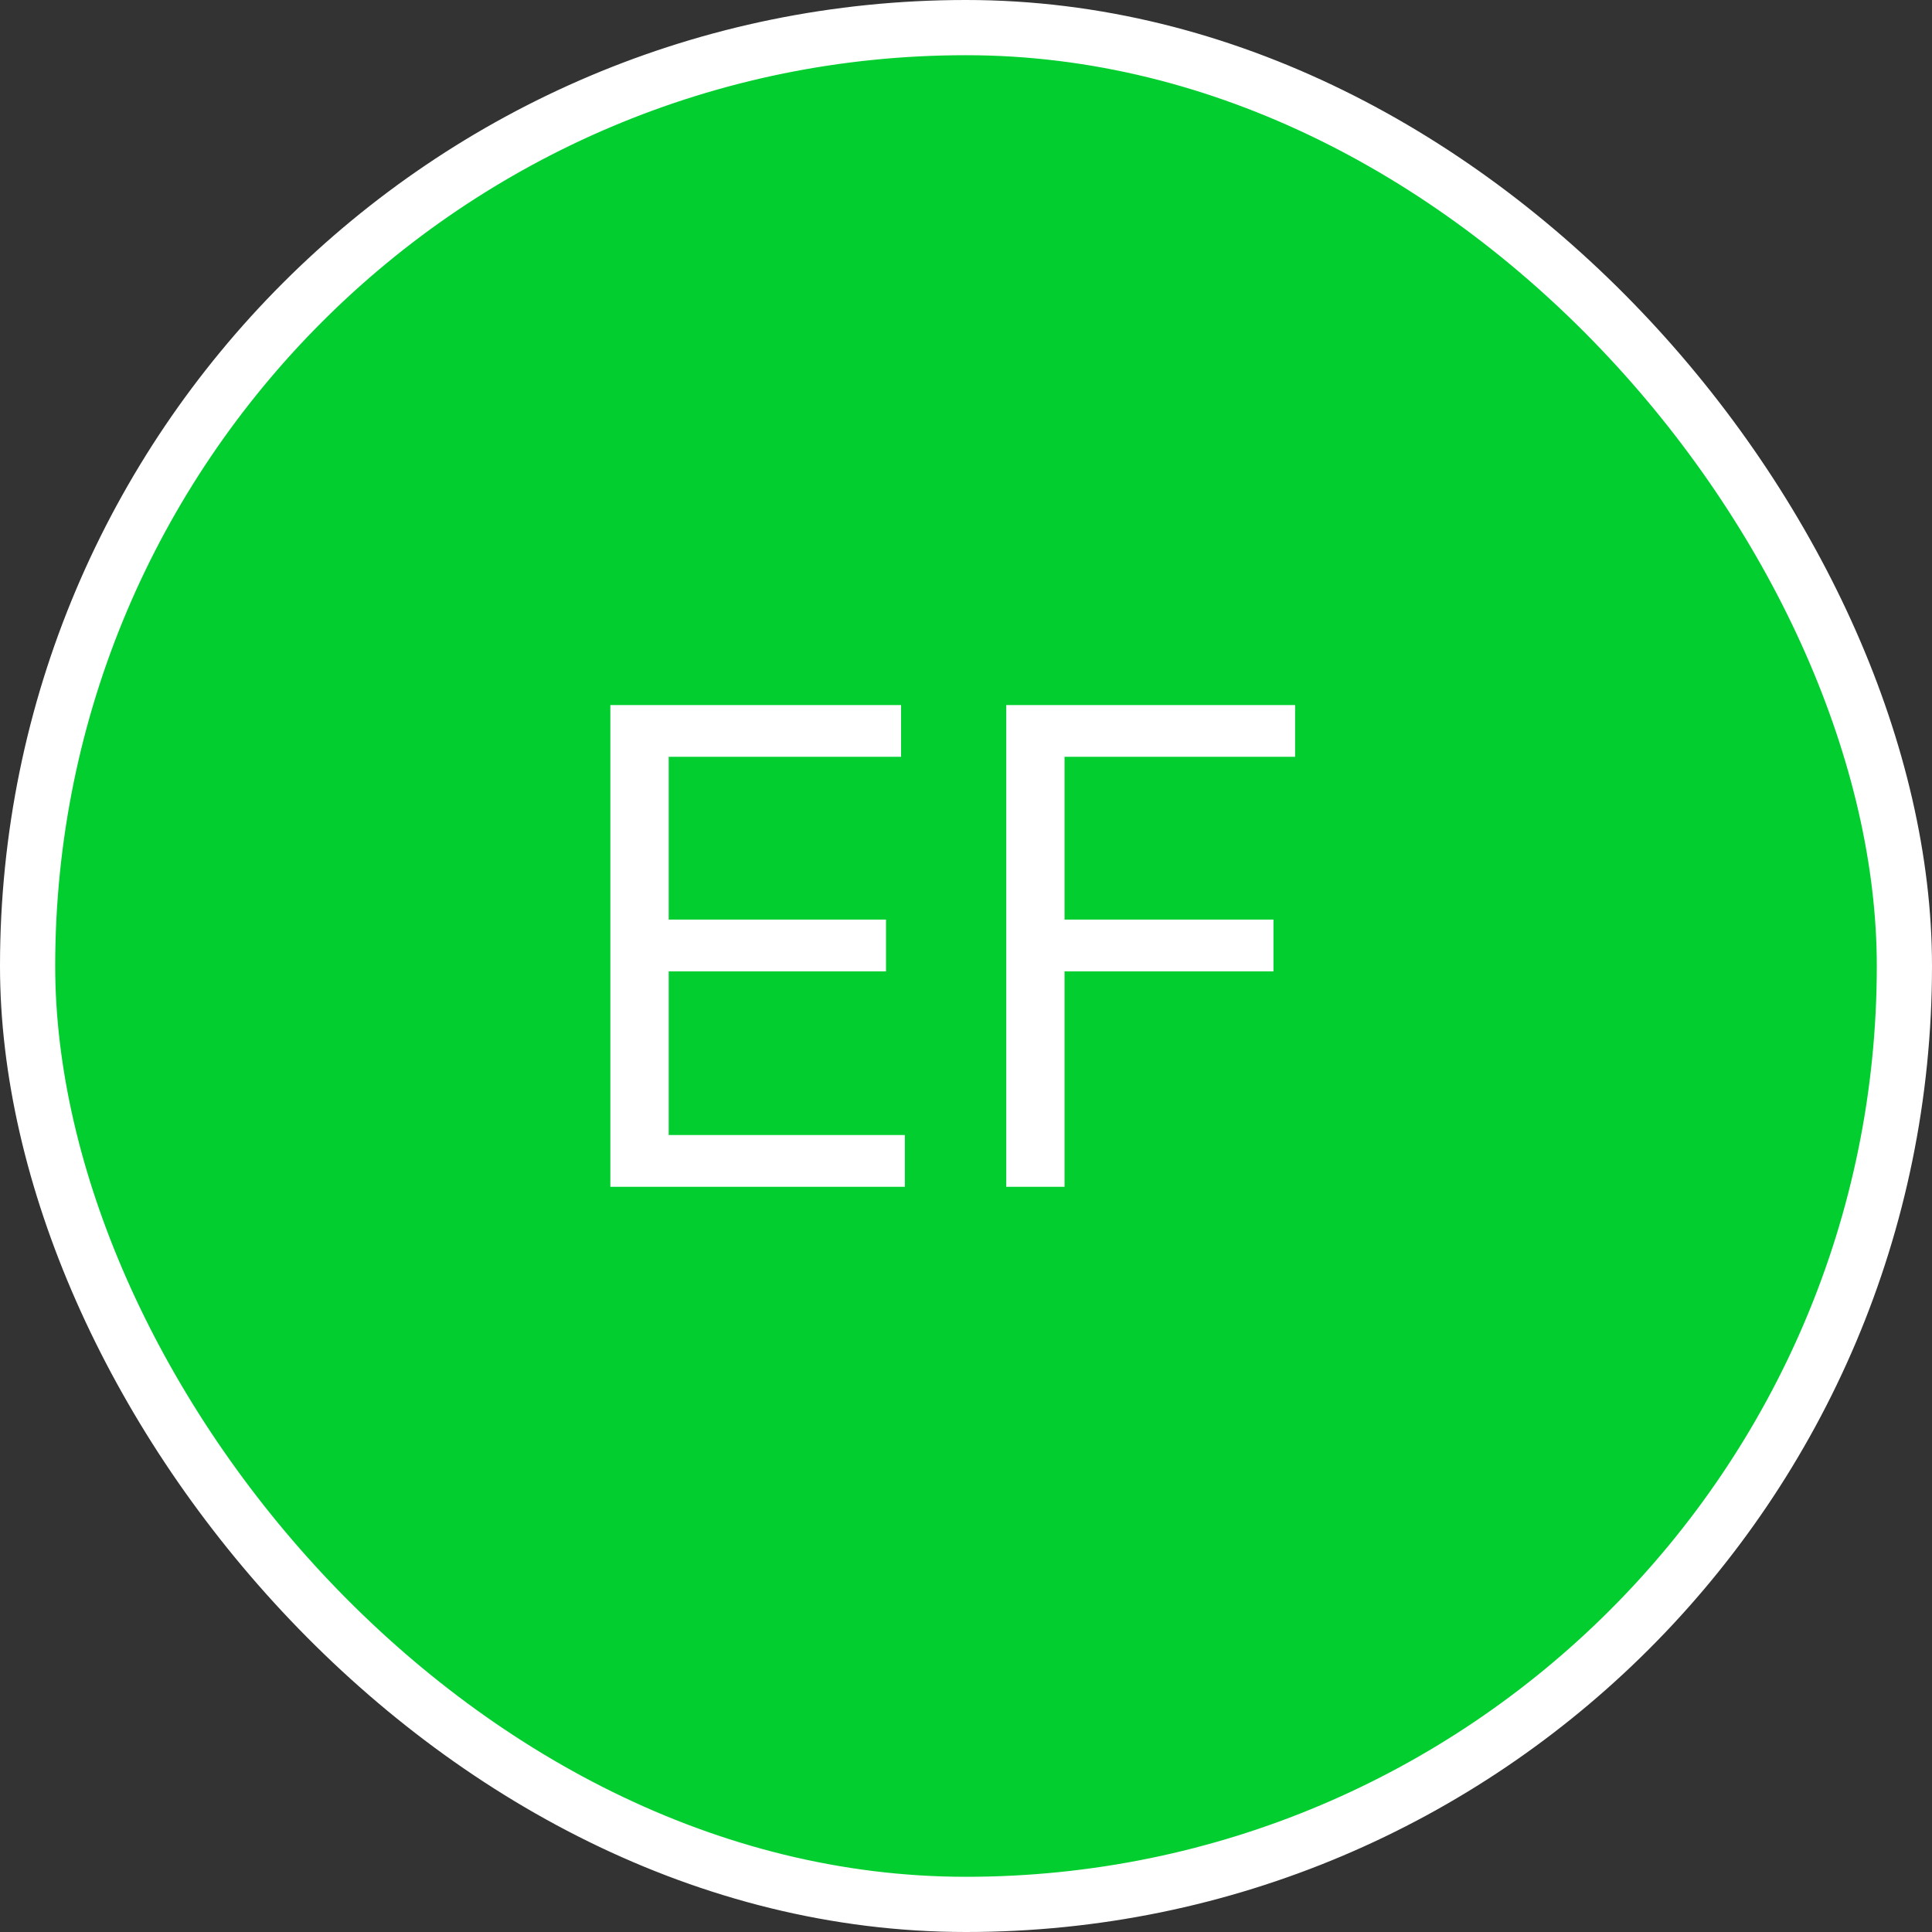 <svg width="35" height="35" viewBox="0 0 35 35" fill="none" xmlns="http://www.w3.org/2000/svg">
<rect x="0" y="0" width="35" height="35" fill="#333333" stroke="none"/>
<rect x="0.5" y="0.5" width="34" height="34" rx="17" fill="#02CF2F"/>
<path d="M11.057 21.5V12.773H16.324V13.71H12.114V16.659H16.051V17.597H12.114V20.562H16.392V21.5H11.057ZM18.229 21.5V12.773H23.462V13.71H19.285V16.659H23.07V17.597H19.285V21.5H18.229Z" fill="white"/>
<rect x="0.5" y="0.5" width="34" height="34" rx="17" stroke="white"/>
</svg>
